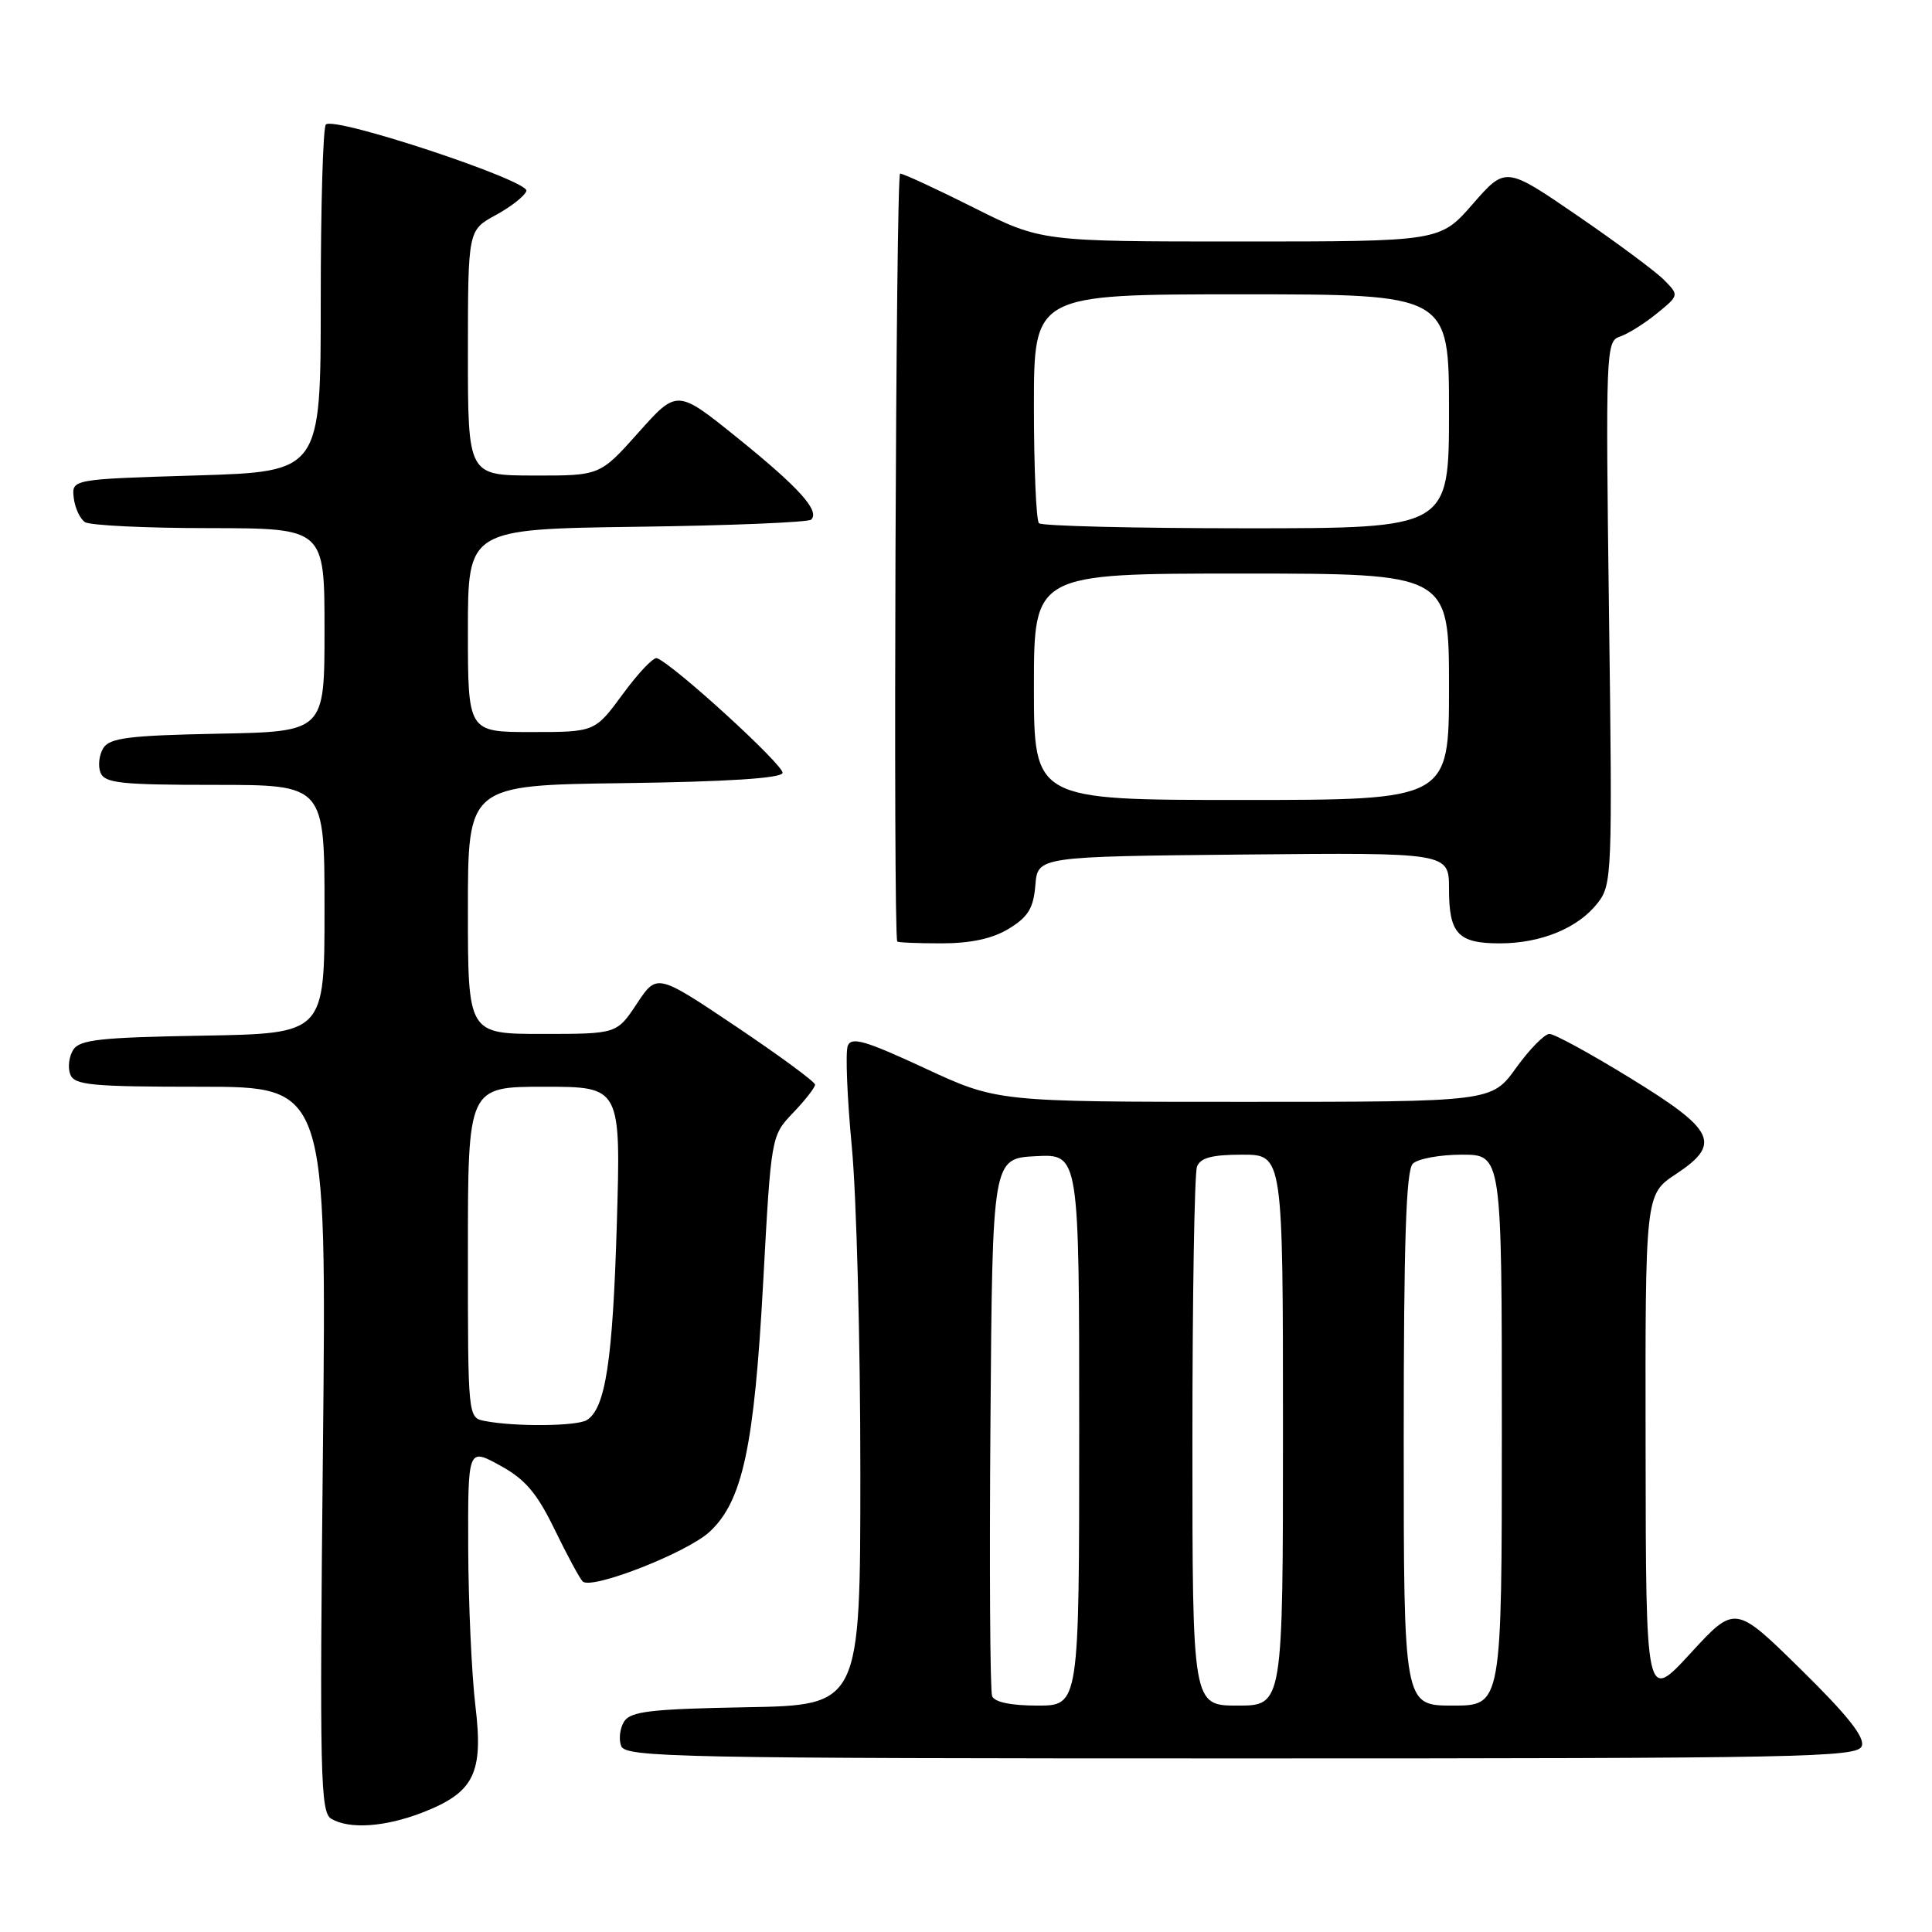 <?xml version="1.0" encoding="UTF-8" standalone="no"?>
<!DOCTYPE svg PUBLIC "-//W3C//DTD SVG 1.1//EN" "http://www.w3.org/Graphics/SVG/1.1/DTD/svg11.dtd" >
<svg xmlns="http://www.w3.org/2000/svg" xmlns:xlink="http://www.w3.org/1999/xlink" version="1.1" viewBox="0 0 256 256">
 <g >
 <path fill="currentColor"
d=" M 55.90 240.20 C 62.83 237.52 64.08 235.01 62.99 226.00 C 62.50 221.88 62.07 212.50 62.04 205.18 C 62.00 191.85 62.00 191.85 66.25 194.18 C 69.60 196.01 71.13 197.81 73.50 202.68 C 75.15 206.08 76.82 209.17 77.21 209.55 C 78.38 210.70 91.09 205.72 94.05 202.95 C 98.40 198.89 99.94 191.68 101.12 170.00 C 102.18 150.50 102.18 150.50 105.09 147.45 C 106.69 145.78 108.00 144.10 108.00 143.72 C 108.00 143.35 103.28 139.88 97.52 136.01 C 87.04 128.98 87.04 128.98 84.39 132.99 C 81.73 137.00 81.73 137.00 71.87 137.00 C 62.00 137.00 62.00 137.00 62.00 120.52 C 62.00 104.04 62.00 104.04 82.67 103.77 C 96.18 103.59 103.46 103.13 103.69 102.43 C 104.00 101.51 89.23 88.01 87.04 87.21 C 86.60 87.04 84.57 89.18 82.53 91.96 C 78.83 97.00 78.83 97.00 70.41 97.00 C 62.00 97.00 62.00 97.00 62.00 83.55 C 62.00 70.11 62.00 70.11 84.42 69.80 C 96.75 69.64 107.13 69.21 107.49 68.85 C 108.65 67.68 105.89 64.62 97.73 58.03 C 89.72 51.57 89.72 51.57 84.61 57.30 C 79.50 63.03 79.50 63.03 70.75 63.01 C 62.00 63.00 62.00 63.00 62.00 46.75 C 62.01 30.50 62.01 30.50 65.69 28.50 C 67.71 27.40 69.54 25.96 69.75 25.30 C 70.18 23.95 44.29 15.37 43.18 16.50 C 42.80 16.87 42.50 27.38 42.50 39.84 C 42.50 62.50 42.50 62.50 26.00 63.00 C 9.50 63.50 9.50 63.50 9.77 65.96 C 9.93 67.31 10.60 68.76 11.27 69.19 C 11.95 69.62 19.36 69.98 27.75 69.98 C 43.00 70.00 43.00 70.00 43.00 83.47 C 43.00 96.95 43.00 96.95 28.86 97.22 C 17.13 97.45 14.54 97.78 13.70 99.11 C 13.14 100.00 12.96 101.46 13.31 102.36 C 13.85 103.77 15.94 104.00 28.47 104.00 C 43.00 104.00 43.00 104.00 43.00 120.48 C 43.00 136.95 43.00 136.95 26.86 137.23 C 13.29 137.46 10.55 137.76 9.70 139.11 C 9.14 140.00 8.96 141.46 9.31 142.36 C 9.86 143.79 12.10 144.00 26.61 144.00 C 43.28 144.00 43.28 144.00 42.79 192.03 C 42.34 235.38 42.45 240.16 43.90 241.00 C 46.30 242.41 50.97 242.09 55.90 240.20 Z  M 246.69 231.37 C 247.14 230.21 244.80 227.27 238.61 221.19 C 229.91 212.64 229.91 212.64 224.00 219.07 C 218.09 225.50 218.09 225.50 218.05 191.88 C 218.00 158.27 218.00 158.27 222.06 155.58 C 228.15 151.55 227.30 149.77 216.00 142.84 C 210.78 139.63 205.97 137.00 205.31 137.00 C 204.66 137.00 202.67 139.03 200.89 141.50 C 197.66 146.00 197.66 146.00 164.90 146.00 C 132.14 146.00 132.14 146.00 122.53 141.54 C 114.62 137.87 112.81 137.34 112.33 138.59 C 112.01 139.42 112.25 145.43 112.87 151.96 C 113.49 158.48 114.00 177.79 114.00 194.88 C 114.00 225.95 114.00 225.95 98.86 226.22 C 86.21 226.45 83.55 226.77 82.70 228.11 C 82.14 229.00 81.96 230.46 82.31 231.36 C 82.88 232.86 89.91 233.00 164.50 233.00 C 239.03 233.00 246.12 232.86 246.69 231.37 Z  M 133.69 123.05 C 136.23 121.50 136.94 120.34 137.19 117.30 C 137.50 113.50 137.50 113.50 164.75 113.23 C 192.00 112.97 192.00 112.97 192.00 117.78 C 192.00 123.72 193.19 125.00 198.73 125.00 C 204.17 125.00 209.08 122.99 211.67 119.69 C 213.61 117.23 213.66 116.03 213.20 81.18 C 212.75 46.61 212.80 45.20 214.62 44.61 C 215.65 44.28 217.85 42.91 219.50 41.57 C 222.50 39.13 222.50 39.13 220.50 37.10 C 219.40 35.98 214.22 32.14 209.00 28.56 C 199.50 22.05 199.50 22.05 195.16 27.02 C 190.82 32.00 190.82 32.00 164.39 32.00 C 137.96 32.00 137.96 32.00 129.00 27.50 C 124.07 25.03 119.69 23.00 119.27 23.00 C 118.70 23.00 118.33 123.40 118.89 124.75 C 118.95 124.89 121.59 125.00 124.75 125.00 C 128.68 124.99 131.51 124.38 133.69 123.05 Z  M 64.25 188.29 C 62.00 187.86 62.00 187.86 62.00 165.93 C 62.00 144.00 62.00 144.00 72.13 144.00 C 82.27 144.00 82.27 144.00 81.73 162.25 C 81.19 180.31 80.23 186.60 77.77 188.16 C 76.47 188.99 68.27 189.07 64.25 188.29 Z  M 131.46 224.74 C 131.19 224.05 131.09 207.74 131.24 188.49 C 131.50 153.50 131.50 153.50 137.25 153.20 C 143.00 152.90 143.00 152.90 143.00 189.45 C 143.00 226.00 143.00 226.00 137.47 226.00 C 133.95 226.00 131.76 225.54 131.46 224.74 Z  M 158.00 191.08 C 158.00 171.88 158.27 155.45 158.61 154.58 C 159.06 153.41 160.61 153.00 164.61 153.00 C 170.00 153.00 170.00 153.00 170.00 189.50 C 170.00 226.00 170.00 226.00 164.00 226.00 C 158.00 226.00 158.00 226.00 158.00 191.08 Z  M 186.00 190.70 C 186.00 164.58 186.31 155.09 187.20 154.20 C 187.86 153.54 190.79 153.00 193.70 153.00 C 199.00 153.00 199.00 153.00 199.00 189.50 C 199.00 226.00 199.00 226.00 192.50 226.00 C 186.00 226.00 186.00 226.00 186.00 190.70 Z  M 137.00 91.00 C 137.00 76.00 137.00 76.00 164.50 76.00 C 192.00 76.00 192.00 76.00 192.00 91.00 C 192.00 106.00 192.00 106.00 164.50 106.00 C 137.00 106.00 137.00 106.00 137.00 91.00 Z  M 137.67 69.33 C 137.30 68.97 137.00 61.99 137.00 53.83 C 137.00 39.00 137.00 39.00 164.50 39.00 C 192.00 39.00 192.00 39.00 192.00 54.50 C 192.00 70.00 192.00 70.00 165.17 70.00 C 150.41 70.00 138.03 69.70 137.67 69.33 Z "/>
</g>
</svg>
